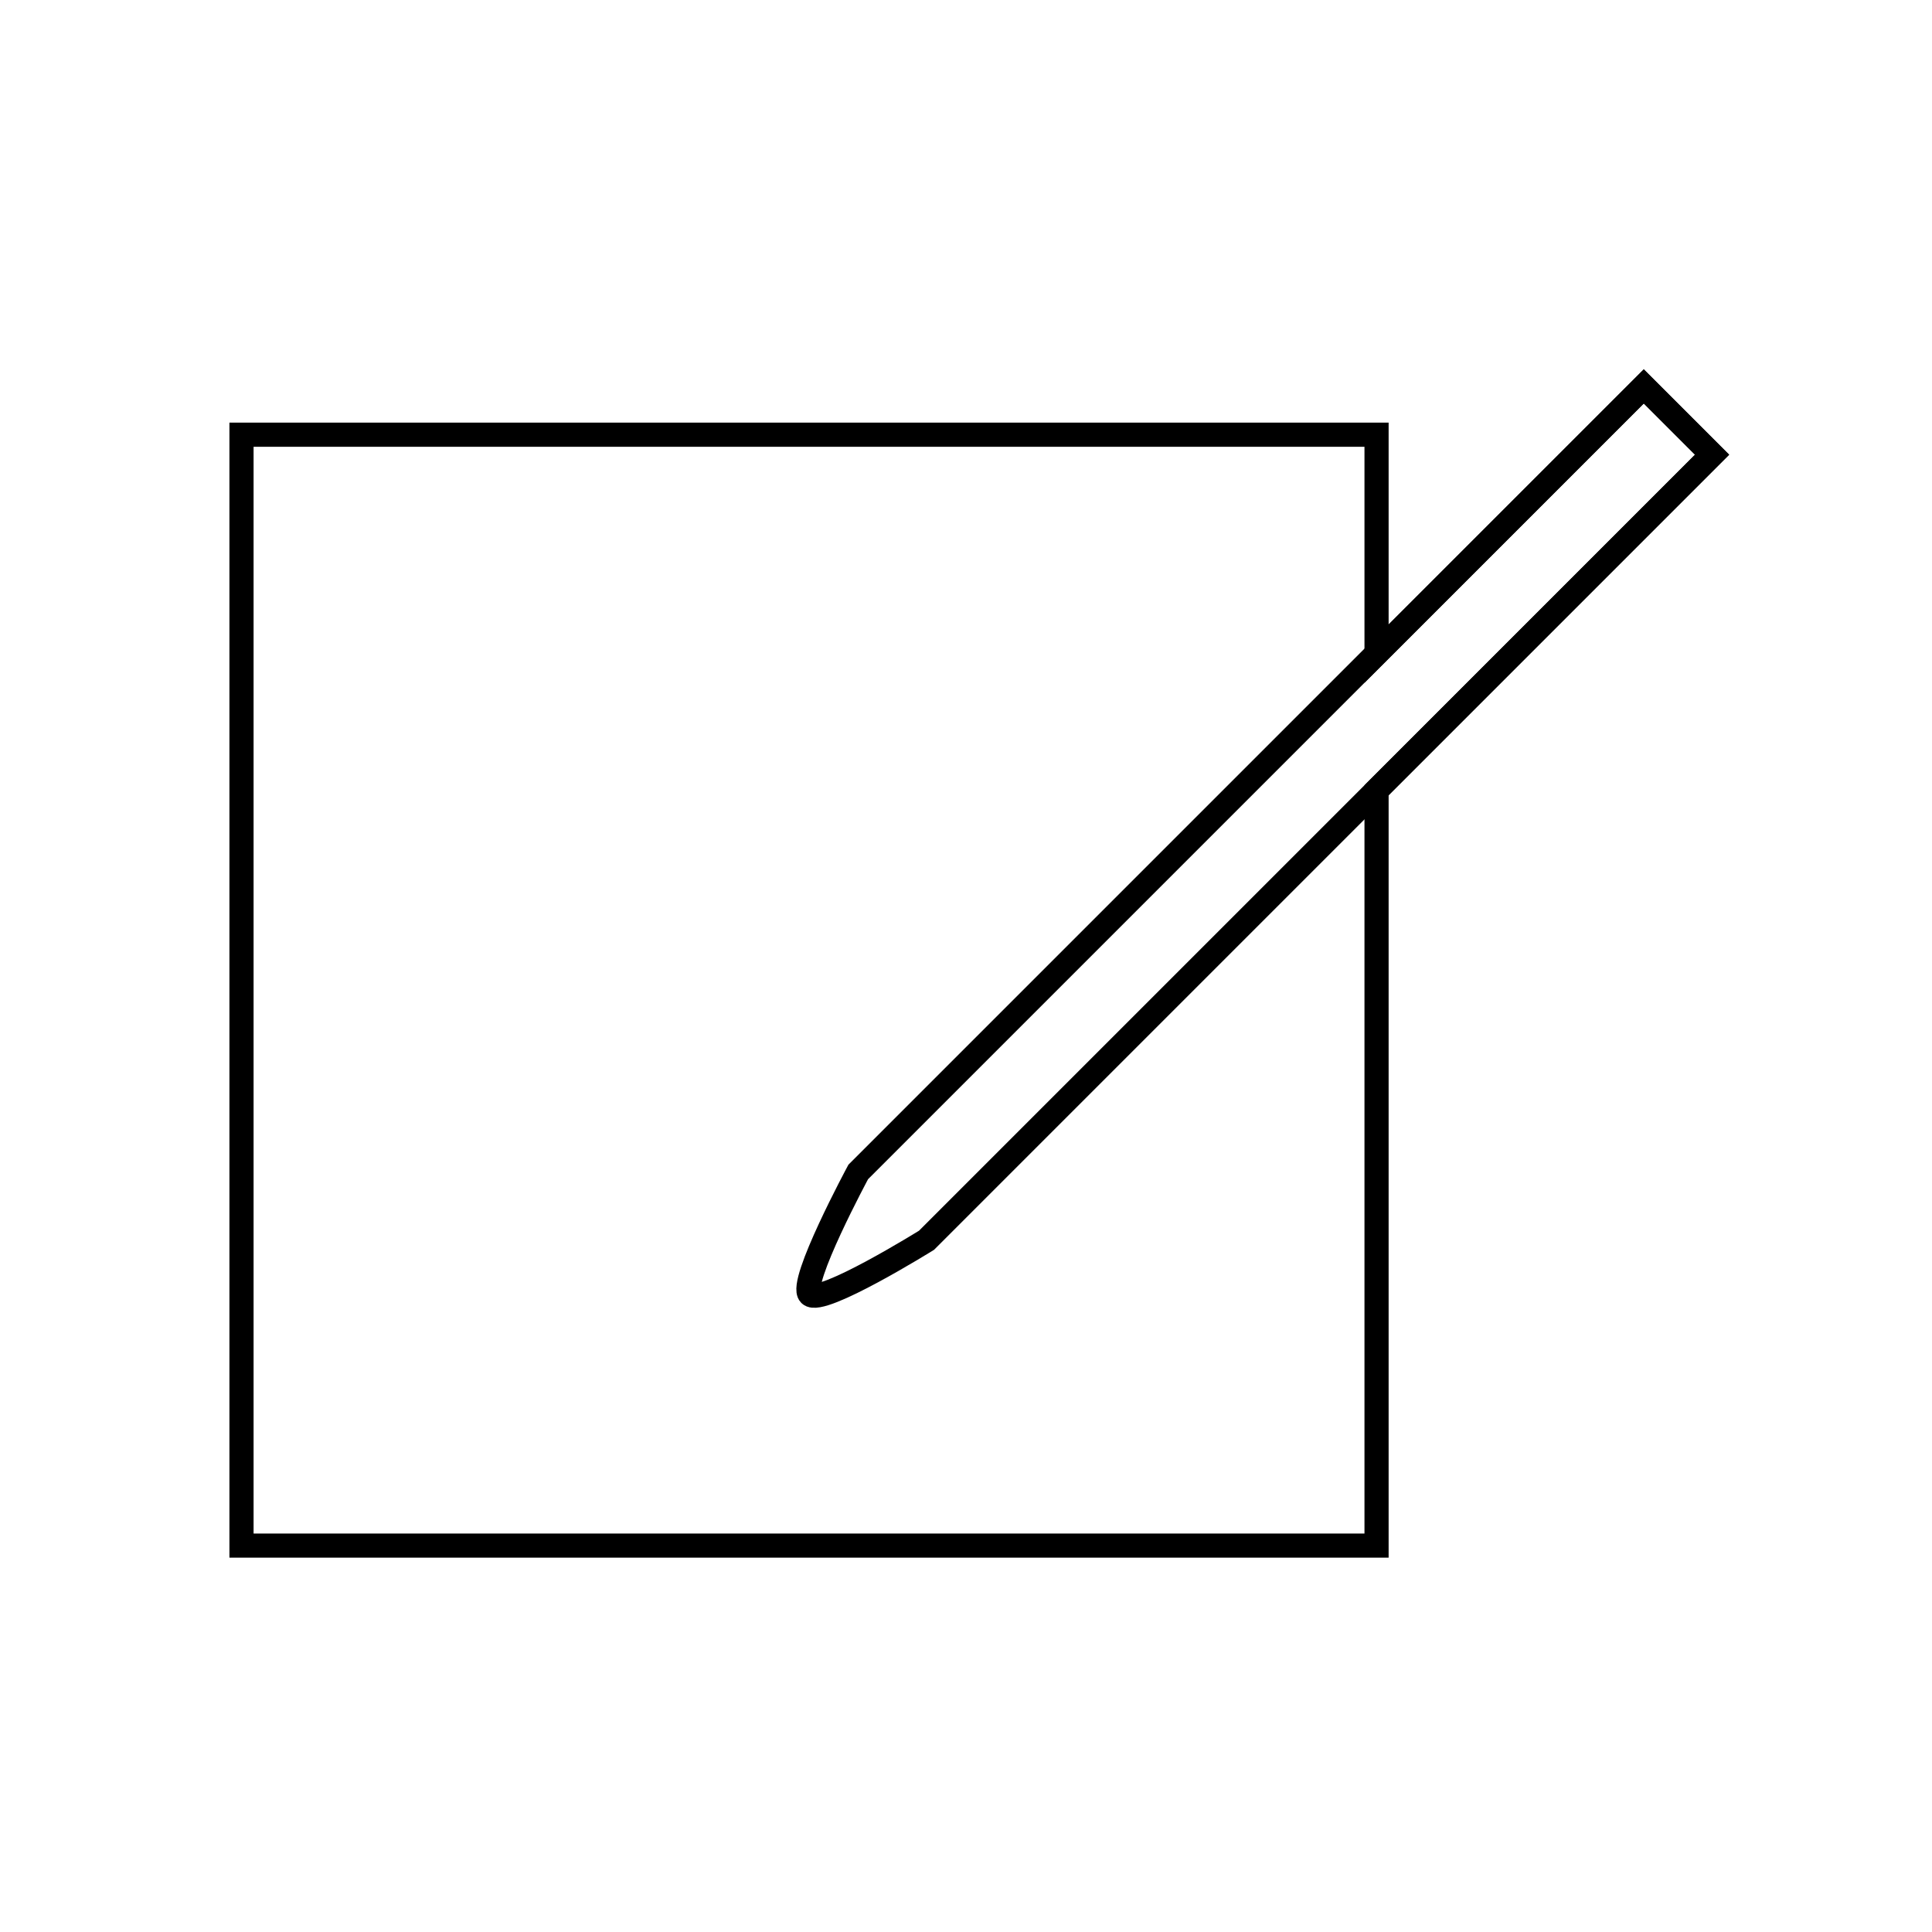 <?xml version="1.0" encoding="UTF-8" standalone="no"?>
<svg width="80px" height="80px" viewBox="0 0 80 80" version="1.1" xmlns="http://www.w3.org/2000/svg" xmlns:xlink="http://www.w3.org/1999/xlink" xmlns:sketch="http://www.bohemiancoding.com/sketch/ns">
    <!-- Generator: Sketch 3.5.1 (25234) - http://www.bohemiancoding.com/sketch -->
    <title>collaborer</title>
    <desc>Created with Sketch.</desc>
    <defs></defs>
    <g id="Welcome" stroke="none" stroke-width="1" fill="none" fill-rule="evenodd" sketch:type="MSPage">
        <g id="collaborer" sketch:type="MSLayerGroup" transform="translate(10, 16)" stroke="#000000">
            <path d="M47,11.065 L47,2 L0,2 L0,48 L47,48 L47,16.722 L60.893,2.828 L58.065,4.97379915e-14 L47,11.065 Z" id="Rectangle-189" sketch:type="MSShapeGroup"></path>
            <path d="M39.447,-6.055 L43.447,-6.055 L43.447,39.945 C43.447,39.945 42.281,44.948 41.616,44.948 C40.948,44.948 39.447,39.945 39.447,39.945 L39.447,-6.055 Z" id="Rectangle-189-Copy" sketch:type="MSShapeGroup" transform="translate(41.447, 19.447) rotate(-315) translate(-41.447, -19.447) "></path>
        </g>
    </g>
</svg>